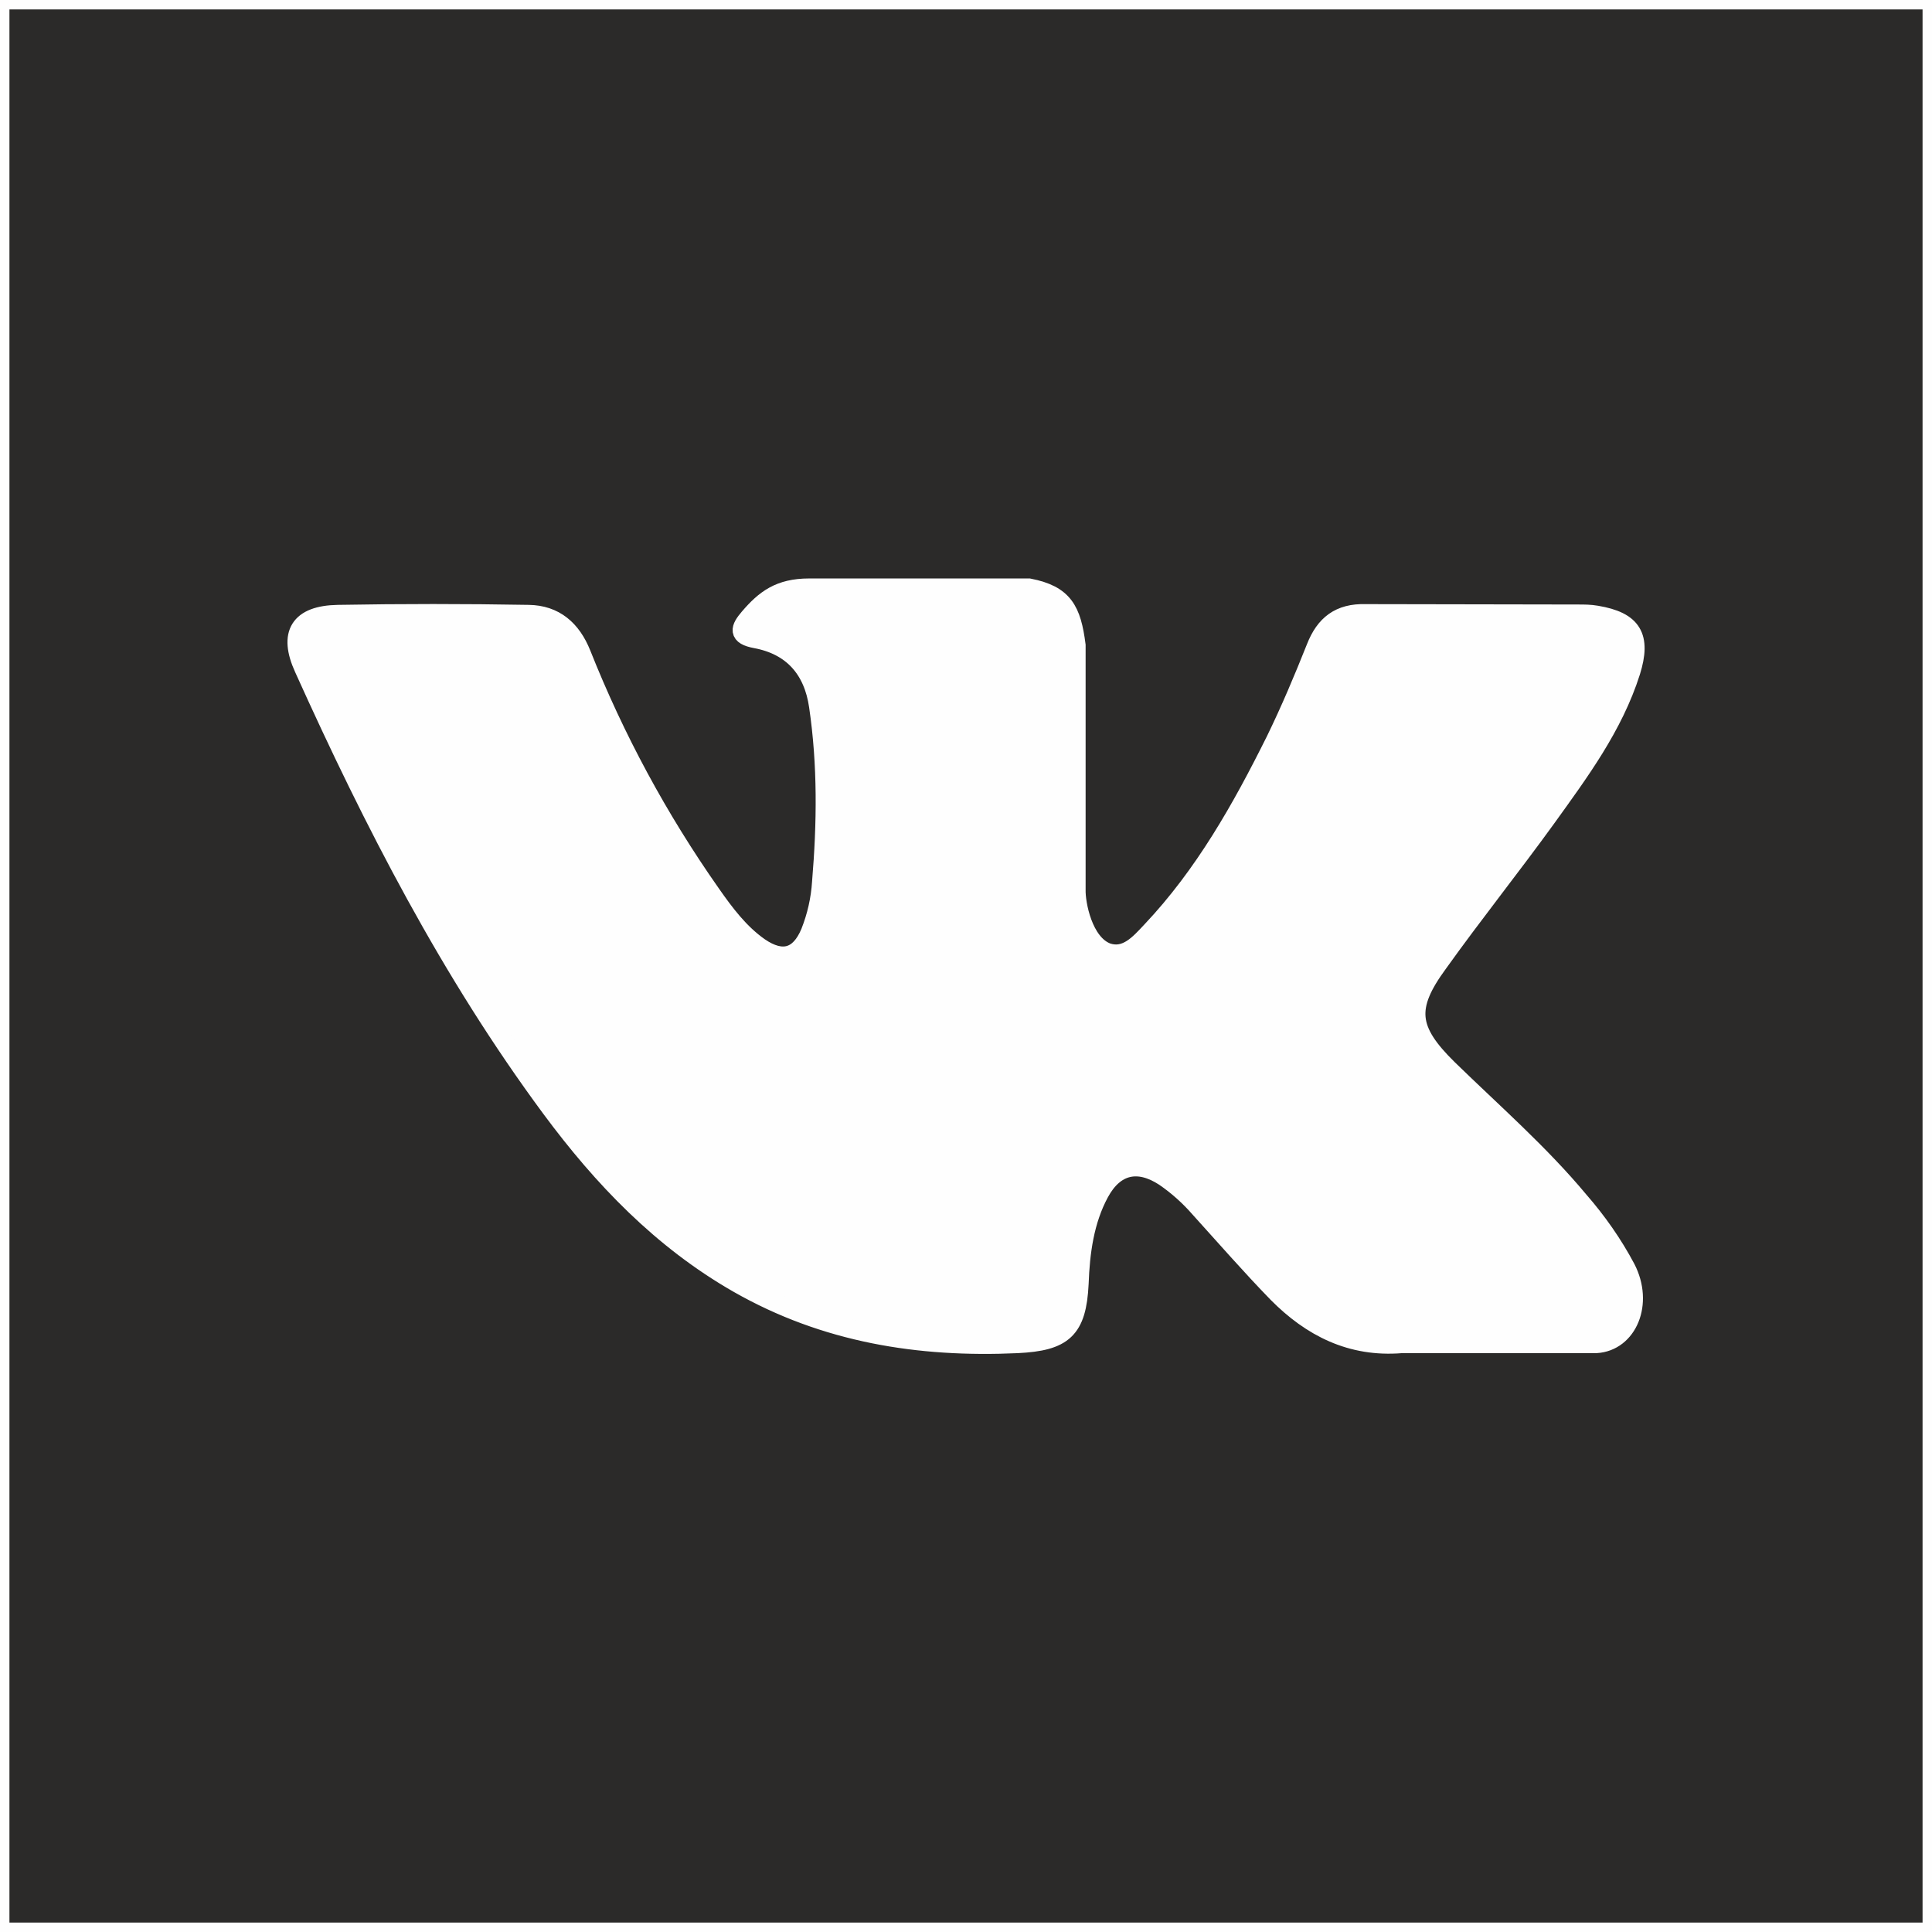 <?xml version="1.0" encoding="utf-8"?>
<!-- Generator: Adobe Illustrator 21.1.0, SVG Export Plug-In . SVG Version: 6.00 Build 0)  -->
<svg version="1.1" id="Слой_1" xmlns="http://www.w3.org/2000/svg" xmlns:xlink="http://www.w3.org/1999/xlink" x="0px" y="0px"
	 viewBox="0 0 512 512" style="enable-background:new 0 0 512 512;" xml:space="preserve">
<style type="text/css">
	.st0{fill:#FEFEFE;}
	.st1{fill:#2B2A29;stroke:#FEFEFE;stroke-width:5;stroke-miterlimit:10;}
</style>
<title>vk-main</title>
<rect class="st0" width="512" height="512"/>
<g id="Слой_2">
	<g id="Layer_1">
		<path class="st1" d="M0,0v512h512V0H0z M383.8,283.3c11.8,11.5,24.2,22.3,34.7,34.9c4.8,5.5,9,11.5,12.4,17.9
			c4.8,9.3,0.5,19.5-7.9,20h-51.6c-13.3,1.1-23.9-4.3-32.9-13.4c-7.1-7.3-13.8-15-20.6-22.5c-2.7-3.1-5.8-5.9-9.3-8.3
			c-7-4.6-13.2-3.2-17.2,4.2s-5.1,15.8-5.4,24.1c-0.6,12.2-4.2,15.3-16.4,15.9c-26.1,1.2-50.9-2.8-73.9-15.9
			c-20.3-11.6-36-28-49.7-46.5c-26.7-36.1-47.1-75.8-65.5-116.6c-4.2-9.2-1.1-14.1,9-14.3c16.9-0.3,33.7-0.3,50.6,0
			c6.9,0.1,11.4,4,14,10.5c8.9,22.4,20.4,43.7,34.3,63.5c3.7,5.3,7.6,10.5,12.9,14.2c6,4.1,10.6,2.8,13.4-3.9
			c1.7-4.3,2.7-8.7,3-13.3c1.3-15.6,1.5-31.1-0.8-46.7c-1.4-9.7-6.9-16-16.6-17.8c-4.9-0.9-4.2-2.8-1.8-5.6
			c4.2-4.9,8.1-7.9,15.9-7.9h58.3c9.2,1.8,11.3,5.9,12.5,15.2v64.8c-0.1,3.6,1.8,14.2,8.2,16.6c5.1,1.7,8.6-2.4,11.7-5.7
			c14-14.8,23.9-32.4,32.9-50.5c3.9-8,7.4-16.3,10.7-24.6c2.4-6.1,6.3-9.2,13.2-9l56.2,0.1c1.7,0,3.3,0,5,0.3c9.5,1.6,12,5.7,9.1,15
			c-4.6,14.5-13.6,26.6-22.3,38.7c-9.4,13-19.4,25.5-28.7,38.5C372.6,266.9,373.2,272.9,383.8,283.3z"/>
	</g>
</g>
</svg>
